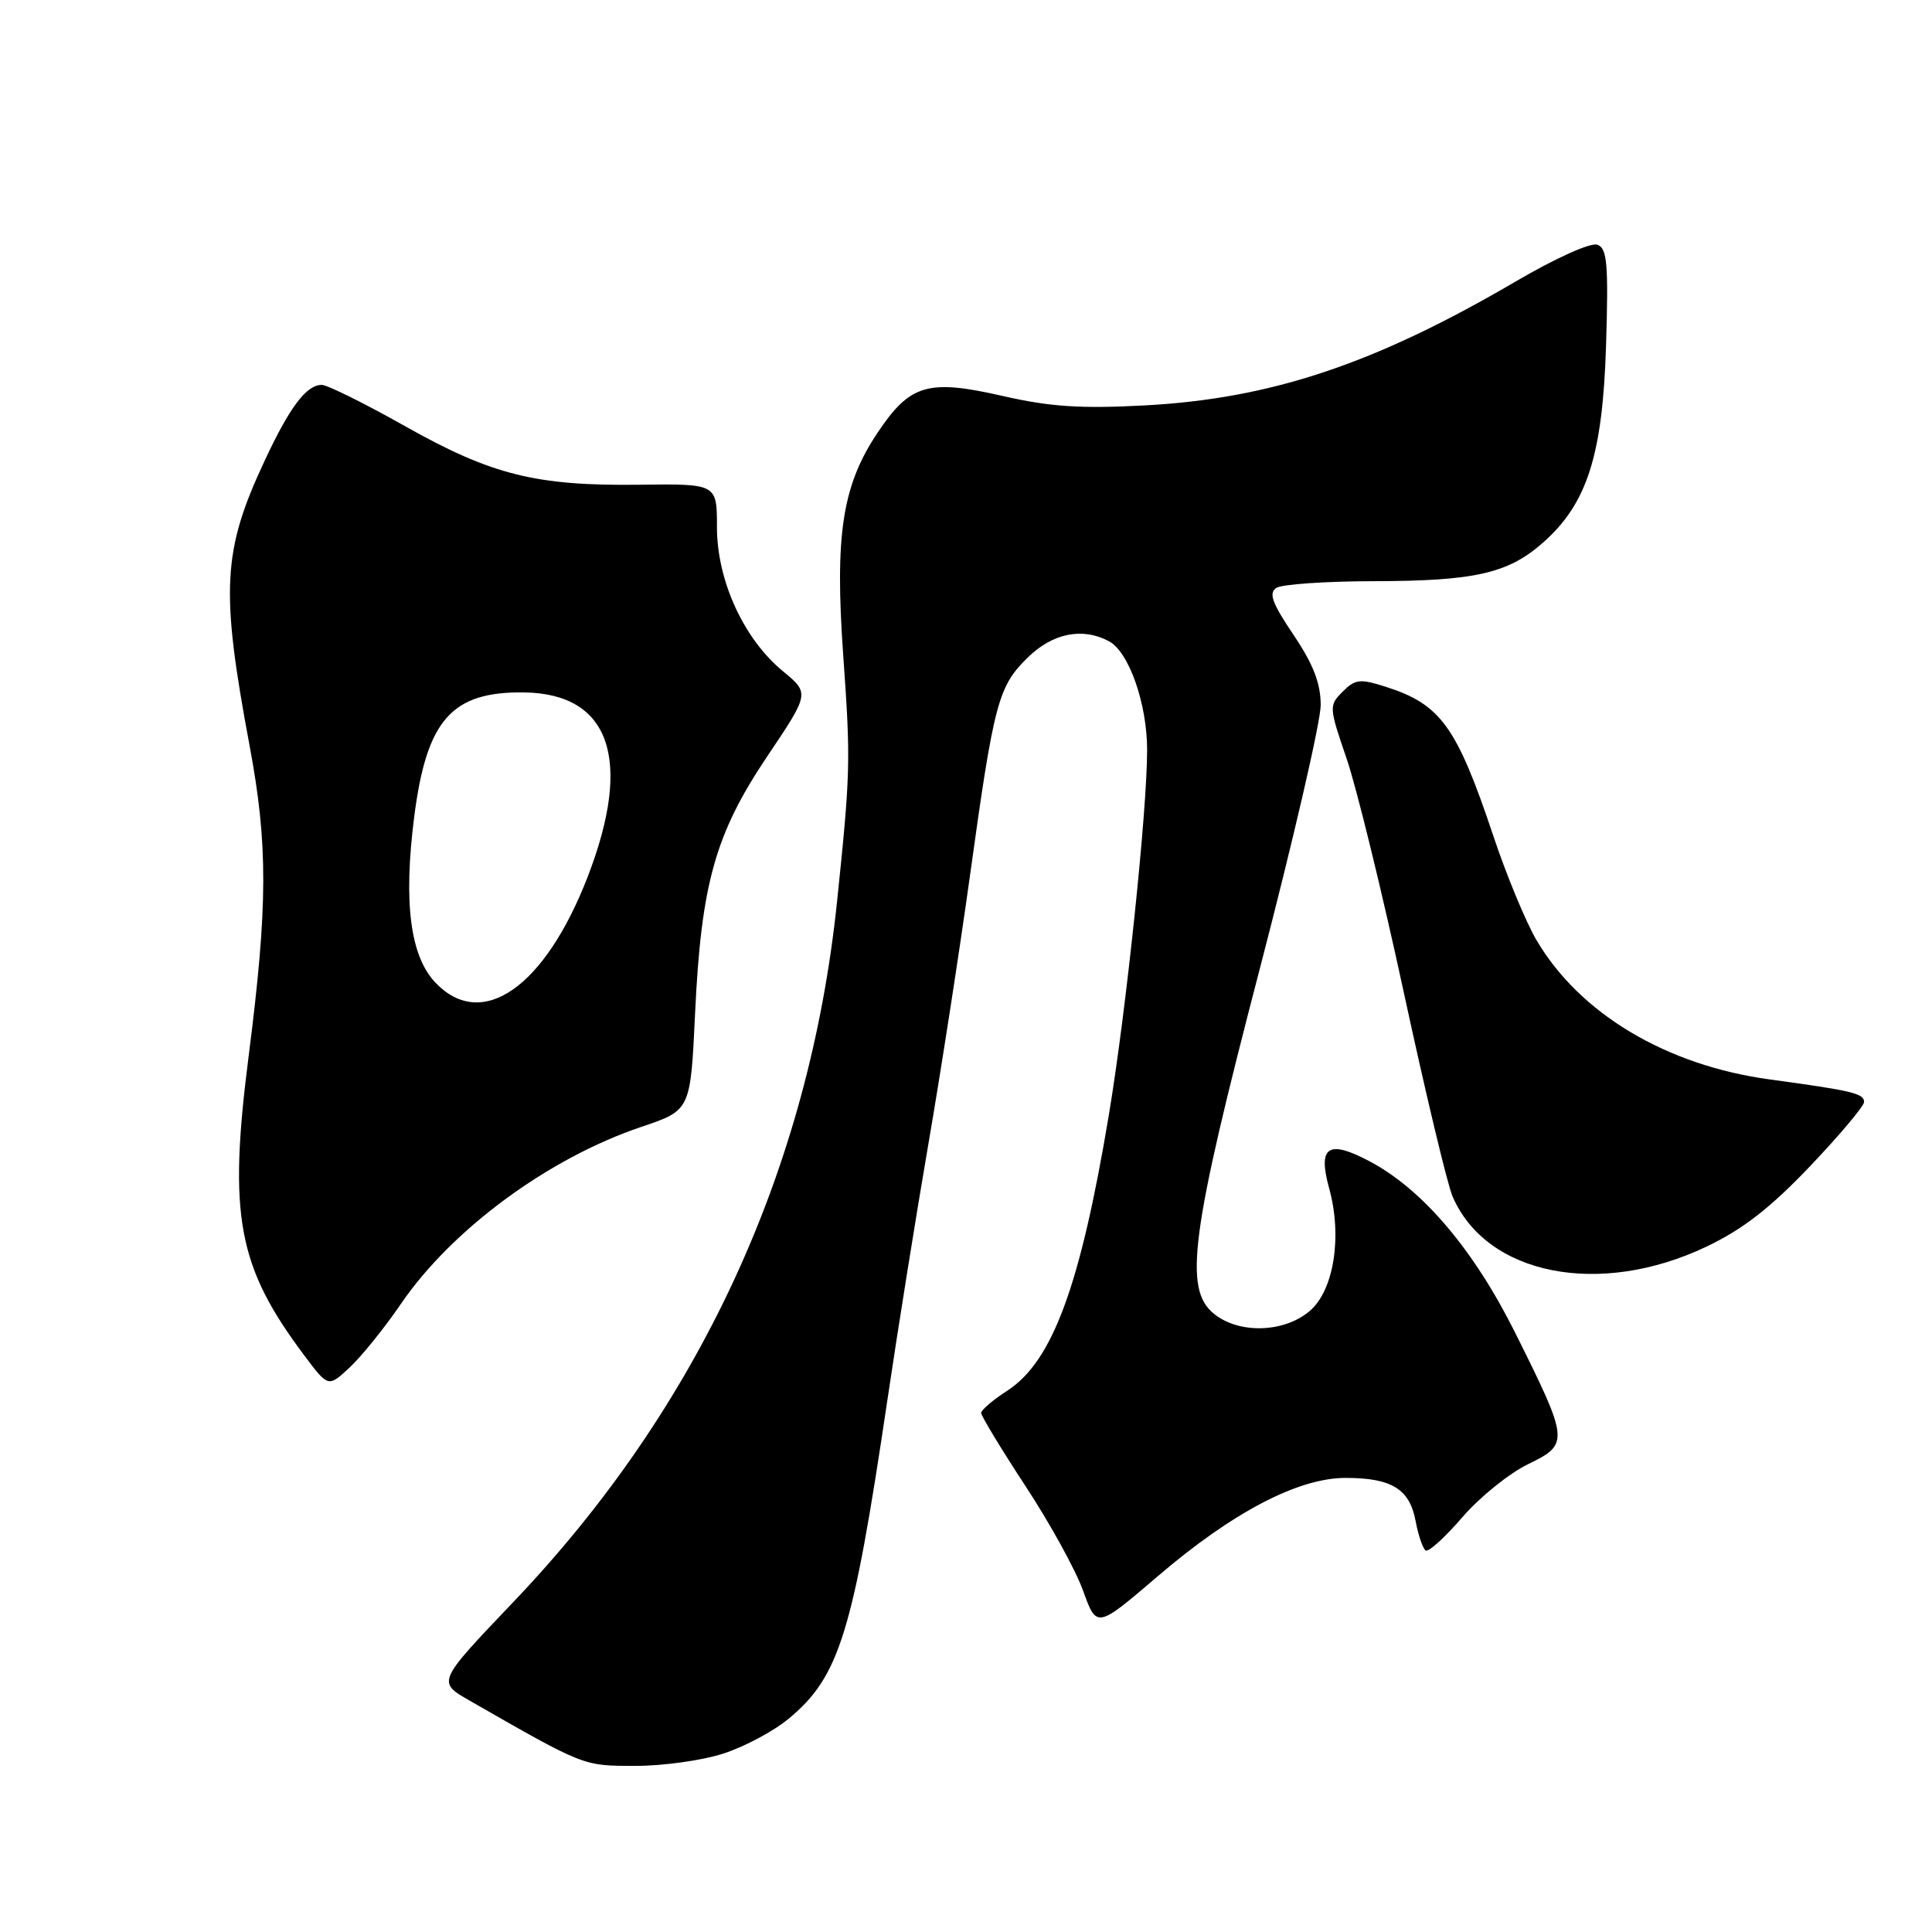 <?xml version="1.0" encoding="UTF-8" standalone="no"?>
<!DOCTYPE svg PUBLIC "-//W3C//DTD SVG 1.1//EN" "http://www.w3.org/Graphics/SVG/1.1/DTD/svg11.dtd" >
<svg xmlns="http://www.w3.org/2000/svg" xmlns:xlink="http://www.w3.org/1999/xlink" version="1.1" viewBox="0 0 256 256">
 <g >
 <path fill="currentColor"
d=" M 95.81 232.37 C 98.59 231.48 102.48 229.41 104.46 227.77 C 111.21 222.21 113.00 216.45 117.57 185.60 C 118.96 176.20 121.42 160.85 123.03 151.50 C 124.64 142.15 127.12 126.17 128.53 116.00 C 131.72 92.99 132.26 90.96 136.20 87.11 C 139.50 83.88 143.45 83.10 146.95 84.97 C 149.59 86.39 152.00 93.25 152.00 99.38 C 152.00 107.46 149.22 133.97 146.94 147.67 C 143.17 170.32 139.47 180.38 133.49 184.26 C 131.58 185.49 130.02 186.82 130.01 187.22 C 130.01 187.62 132.64 191.96 135.86 196.88 C 139.09 201.79 142.54 208.05 143.52 210.79 C 145.32 215.78 145.32 215.78 153.41 208.86 C 163.30 200.39 172.01 195.83 178.30 195.83 C 184.39 195.83 186.78 197.30 187.57 201.52 C 187.93 203.45 188.54 205.21 188.92 205.45 C 189.30 205.68 191.48 203.70 193.77 201.04 C 196.05 198.39 199.97 195.23 202.46 194.02 C 207.97 191.35 207.93 190.96 200.77 176.60 C 195.27 165.57 188.51 157.61 181.50 153.89 C 175.97 150.96 174.58 151.89 176.13 157.50 C 177.87 163.82 176.75 170.96 173.57 173.69 C 170.19 176.60 164.20 176.79 160.86 174.09 C 156.80 170.80 157.77 163.50 166.91 128.44 C 171.36 111.36 175.00 95.60 175.00 93.43 C 175.00 90.54 174.02 88.02 171.39 84.11 C 168.54 79.88 168.07 78.57 169.14 77.89 C 169.89 77.42 175.68 77.02 182.00 77.01 C 195.39 76.99 199.80 75.99 204.40 71.95 C 210.30 66.78 212.36 60.34 212.81 45.76 C 213.14 35.02 212.96 32.92 211.68 32.43 C 210.80 32.09 206.16 34.18 200.83 37.30 C 182.13 48.25 168.40 52.83 151.67 53.72 C 143.19 54.17 139.11 53.90 132.87 52.47 C 122.97 50.21 120.60 50.90 116.32 57.28 C 111.60 64.31 110.59 70.83 111.74 86.95 C 112.73 100.86 112.69 102.40 110.91 119.50 C 107.21 154.99 92.62 186.52 67.93 212.37 C 57.92 222.87 57.92 222.87 62.21 225.33 C 77.50 234.09 77.23 233.98 84.14 233.99 C 87.78 234.00 93.04 233.27 95.81 232.37 Z  M 53.13 172.76 C 59.90 162.87 72.68 153.46 85.00 149.31 C 91.50 147.12 91.50 147.12 92.10 134.31 C 92.91 117.09 94.77 110.48 101.69 100.18 C 107.28 91.86 107.28 91.86 103.73 88.93 C 98.54 84.65 95.00 76.92 95.00 69.86 C 95.00 64.10 95.00 64.10 84.75 64.23 C 71.00 64.40 65.16 62.94 53.67 56.47 C 48.33 53.46 43.36 51.00 42.64 51.00 C 40.60 51.00 38.40 53.91 35.08 61.02 C 29.47 73.01 29.20 78.11 33.07 98.80 C 35.52 111.90 35.50 119.97 32.94 139.99 C 30.23 161.16 31.49 167.85 40.37 179.67 C 43.50 183.84 43.50 183.84 46.36 181.17 C 47.93 179.70 50.98 175.92 53.13 172.76 Z  M 226.15 165.17 C 230.95 162.88 234.63 160.01 239.86 154.51 C 243.79 150.38 247.00 146.55 247.00 146.02 C 247.00 144.89 245.45 144.52 234.50 143.03 C 220.78 141.17 209.29 134.30 203.57 124.53 C 202.17 122.14 199.62 115.98 197.90 110.84 C 193.03 96.27 190.92 93.34 183.64 91.01 C 180.21 89.91 179.57 89.98 177.91 91.65 C 176.08 93.48 176.09 93.68 178.43 100.51 C 179.75 104.35 183.16 118.30 186.01 131.50 C 188.86 144.70 191.76 156.85 192.46 158.50 C 196.93 168.97 211.95 171.95 226.15 165.17 Z  M 57.72 130.23 C 54.35 126.71 53.43 119.59 54.89 108.19 C 56.54 95.35 59.86 91.61 69.48 91.75 C 80.85 91.92 83.86 100.65 77.89 116.13 C 72.22 130.82 63.88 136.66 57.72 130.23 Z "/>
</g>
</svg>
